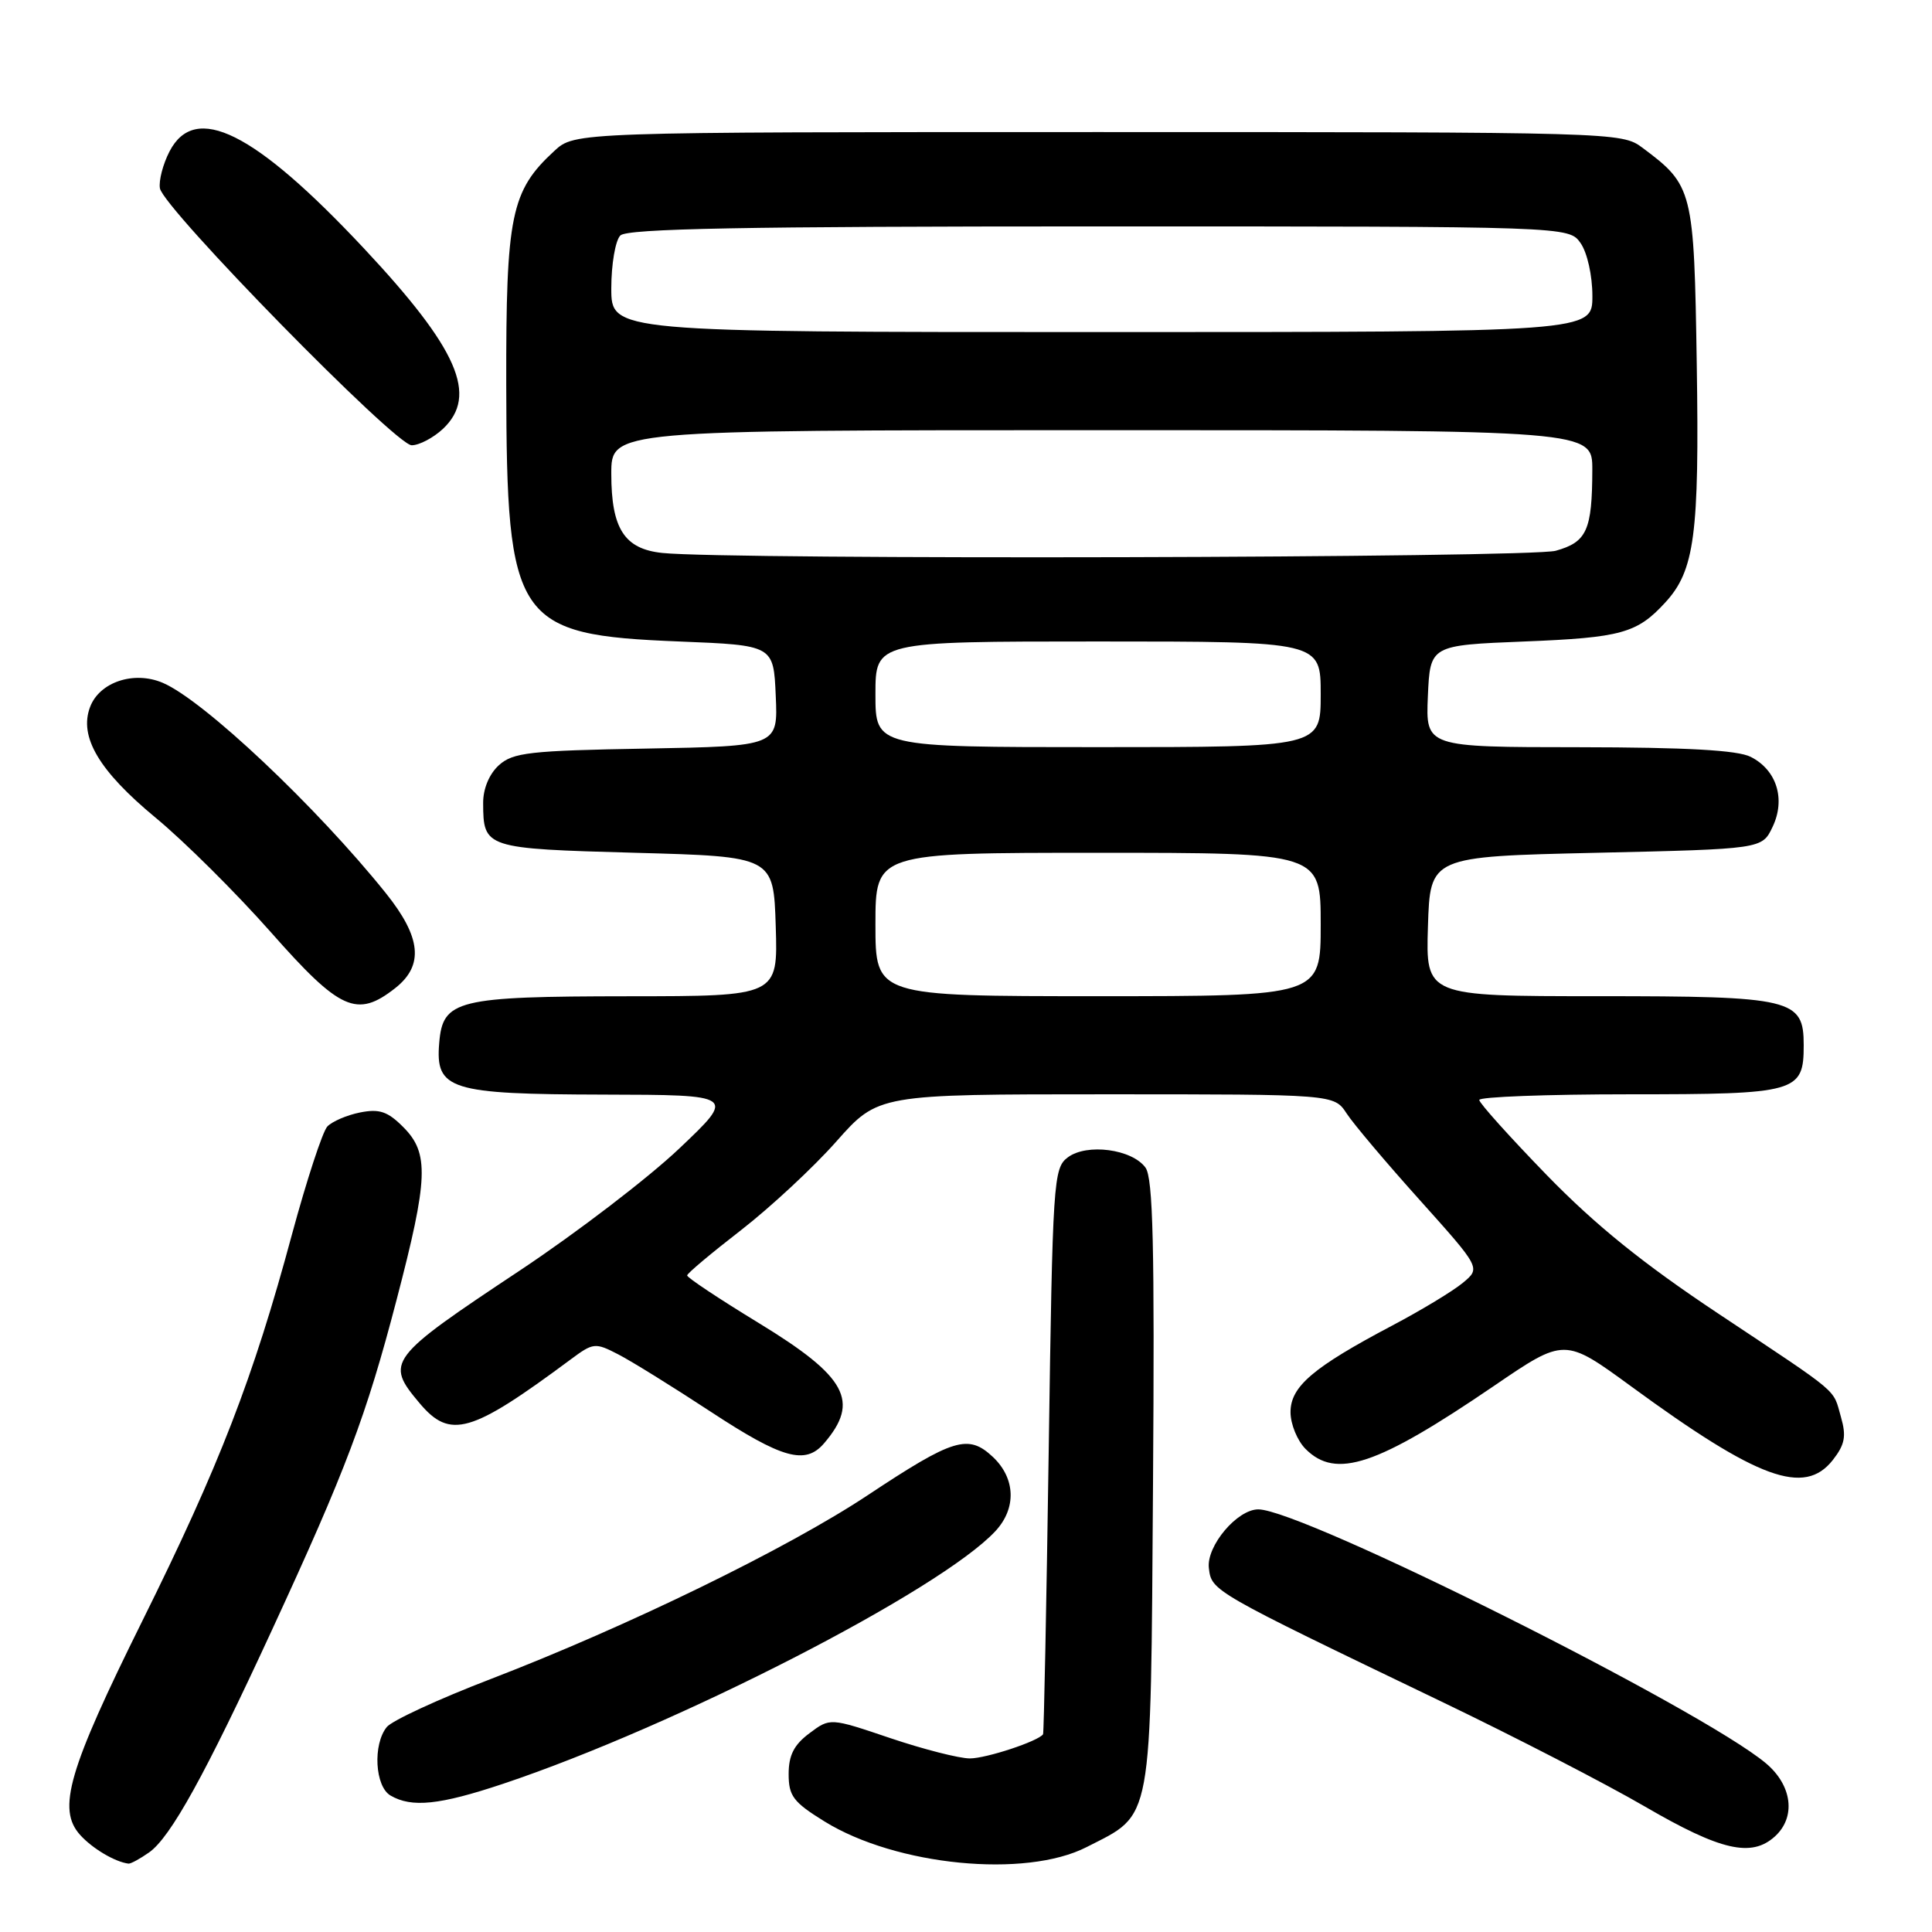 <?xml version="1.0" encoding="UTF-8" standalone="no"?>
<!DOCTYPE svg PUBLIC "-//W3C//DTD SVG 1.1//EN" "http://www.w3.org/Graphics/SVG/1.1/DTD/svg11.dtd" >
<svg xmlns="http://www.w3.org/2000/svg" xmlns:xlink="http://www.w3.org/1999/xlink" version="1.1" viewBox="0 0 256 256">
 <g >
 <path fill="currentColor"
d=" M 19.75 245.46 C 22.59 243.47 27.18 235.18 36.03 216.00 C 45.84 194.77 48.53 187.63 52.54 172.27 C 56.76 156.13 56.89 152.80 53.43 149.34 C 51.36 147.26 50.26 146.90 47.70 147.41 C 45.95 147.76 44.01 148.60 43.37 149.27 C 42.74 149.95 40.63 156.39 38.68 163.59 C 33.55 182.63 29.06 194.22 18.87 214.76 C 9.05 234.56 7.54 239.73 10.62 243.14 C 12.24 244.94 15.24 246.72 17.03 246.94 C 17.32 246.97 18.54 246.31 19.75 245.46 Z  M 143.98 244.75 C 152.83 240.23 152.46 242.26 152.78 196.66 C 153.00 165.14 152.79 156.09 151.78 154.71 C 149.99 152.26 144.02 151.47 141.50 153.35 C 139.58 154.78 139.48 156.33 138.96 192.17 C 138.66 212.70 138.32 229.64 138.21 229.80 C 137.56 230.73 130.68 233.00 128.51 233.00 C 127.10 233.00 122.36 231.79 117.97 230.31 C 109.99 227.61 109.99 227.61 107.25 229.67 C 105.21 231.19 104.50 232.58 104.50 235.07 C 104.50 237.98 105.11 238.79 109.25 241.35 C 118.74 247.22 135.87 248.90 143.98 244.75 Z  M 235.17 243.35 C 238.00 240.79 237.49 236.59 234.00 233.65 C 225.47 226.48 172.54 200.00 166.73 200.00 C 163.93 200.00 159.85 204.85 160.18 207.76 C 160.54 210.83 160.47 210.79 191.00 225.47 C 200.62 230.09 212.78 236.36 218.00 239.40 C 227.99 245.21 232.07 246.15 235.17 243.35 Z  M 66.64 236.37 C 89.57 228.70 124.58 210.74 131.89 202.89 C 134.71 199.86 134.57 195.89 131.56 193.05 C 128.29 189.99 126.34 190.59 114.98 198.12 C 104.36 205.17 83.19 215.49 65.00 222.49 C 58.12 225.13 51.94 227.99 51.25 228.84 C 49.38 231.15 49.68 236.72 51.75 237.92 C 54.56 239.56 58.25 239.17 66.64 236.37 Z  M 242.85 193.47 C 244.45 191.42 244.67 190.32 243.94 187.78 C 242.82 183.90 244.15 185.02 227.70 174.07 C 217.72 167.44 211.41 162.34 204.95 155.70 C 200.04 150.64 196.01 146.16 196.01 145.75 C 196.00 145.34 204.97 145.00 215.93 145.00 C 238.13 145.00 239.00 144.75 239.00 138.49 C 239.00 132.35 237.53 132.00 211.74 132.00 C 188.92 132.00 188.92 132.00 189.21 122.75 C 189.50 113.50 189.50 113.50 211.49 113.00 C 233.48 112.50 233.48 112.50 234.87 109.58 C 236.63 105.91 235.43 102.03 231.98 100.29 C 230.24 99.40 223.49 99.03 209.20 99.01 C 188.91 99.00 188.91 99.00 189.20 92.25 C 189.50 85.50 189.50 85.50 202.00 85.00 C 214.81 84.49 216.92 83.91 220.65 79.84 C 224.55 75.61 225.18 70.86 224.83 48.32 C 224.47 25.10 224.34 24.58 217.61 19.56 C 214.89 17.53 213.99 17.50 145.51 17.50 C 76.16 17.50 76.16 17.50 73.45 20.00 C 67.70 25.30 67.04 28.50 67.08 51.00 C 67.13 82.43 68.28 84.13 90.00 85.00 C 102.50 85.50 102.50 85.50 102.79 92.19 C 103.09 98.87 103.09 98.87 85.65 99.19 C 70.16 99.46 67.97 99.71 66.10 101.40 C 64.82 102.57 64.01 104.52 64.02 106.40 C 64.04 112.39 64.24 112.45 84.21 113.00 C 102.50 113.50 102.50 113.50 102.79 122.75 C 103.08 132.00 103.08 132.00 83.29 132.01 C 60.52 132.03 58.67 132.49 58.20 138.18 C 57.67 144.40 59.57 144.99 79.97 145.04 C 97.50 145.08 97.50 145.08 90.00 152.19 C 85.88 156.10 76.42 163.33 69.00 168.27 C 51.36 179.98 51.00 180.47 55.59 185.92 C 59.65 190.75 62.40 189.95 75.62 180.13 C 78.62 177.90 78.86 177.88 81.92 179.46 C 83.67 180.36 89.18 183.78 94.16 187.05 C 103.66 193.29 106.71 194.14 109.19 191.25 C 113.97 185.68 112.21 182.43 100.56 175.32 C 95.31 172.12 91.03 169.28 91.05 169.00 C 91.06 168.72 94.28 166.03 98.19 163.00 C 102.09 159.97 107.78 154.69 110.82 151.25 C 116.36 145.00 116.36 145.00 146.56 145.00 C 176.77 145.00 176.77 145.00 178.43 147.53 C 179.34 148.93 183.72 154.11 188.15 159.04 C 196.20 168.02 196.20 168.02 193.85 169.97 C 192.56 171.05 188.35 173.60 184.50 175.63 C 173.97 181.19 171.00 183.72 171.00 187.12 C 171.00 188.70 171.90 190.90 173.00 192.00 C 177.03 196.03 182.43 194.22 197.96 183.64 C 207.31 177.26 207.31 177.26 216.12 183.69 C 232.97 196.02 239.08 198.25 242.85 193.47 Z  M 52.37 130.93 C 56.19 127.92 55.82 124.20 51.12 118.34 C 41.92 106.88 26.97 92.78 21.57 90.48 C 17.76 88.85 13.19 90.37 11.94 93.67 C 10.43 97.62 13.12 102.15 20.63 108.36 C 24.41 111.48 31.27 118.30 35.88 123.51 C 45.07 133.92 47.29 134.92 52.37 130.93 Z  M 58.69 56.83 C 63.39 52.40 60.69 46.23 48.22 32.91 C 33.72 17.44 25.85 13.52 22.46 20.07 C 21.59 21.75 21.02 23.95 21.19 24.95 C 21.65 27.61 52.40 59.00 54.55 59.00 C 55.55 59.00 57.41 58.02 58.69 56.83 Z  M 116.00 122.50 C 116.00 113.00 116.00 113.00 145.50 113.00 C 175.00 113.00 175.00 113.00 175.00 122.50 C 175.00 132.00 175.00 132.00 145.50 132.00 C 116.00 132.00 116.00 132.00 116.00 122.50 Z  M 116.00 92.00 C 116.00 85.00 116.00 85.00 145.50 85.00 C 175.00 85.00 175.00 85.00 175.00 92.00 C 175.00 99.00 175.00 99.00 145.50 99.00 C 116.00 99.00 116.00 99.00 116.00 92.00 Z  M 87.77 73.27 C 82.73 72.75 81.00 70.05 81.00 62.78 C 81.00 57.00 81.00 57.00 146.00 57.00 C 211.00 57.00 211.00 57.00 210.99 62.25 C 210.97 70.28 210.26 71.83 206.14 72.98 C 202.70 73.93 96.59 74.20 87.77 73.27 Z  M 81.00 38.20 C 81.00 35.01 81.54 31.86 82.20 31.20 C 83.11 30.29 98.57 30.00 145.64 30.00 C 207.89 30.00 207.89 30.00 209.44 32.22 C 210.32 33.48 211.00 36.52 211.00 39.22 C 211.00 44.00 211.00 44.00 146.00 44.00 C 81.00 44.00 81.00 44.00 81.00 38.20 Z "/>
</g>
</svg>